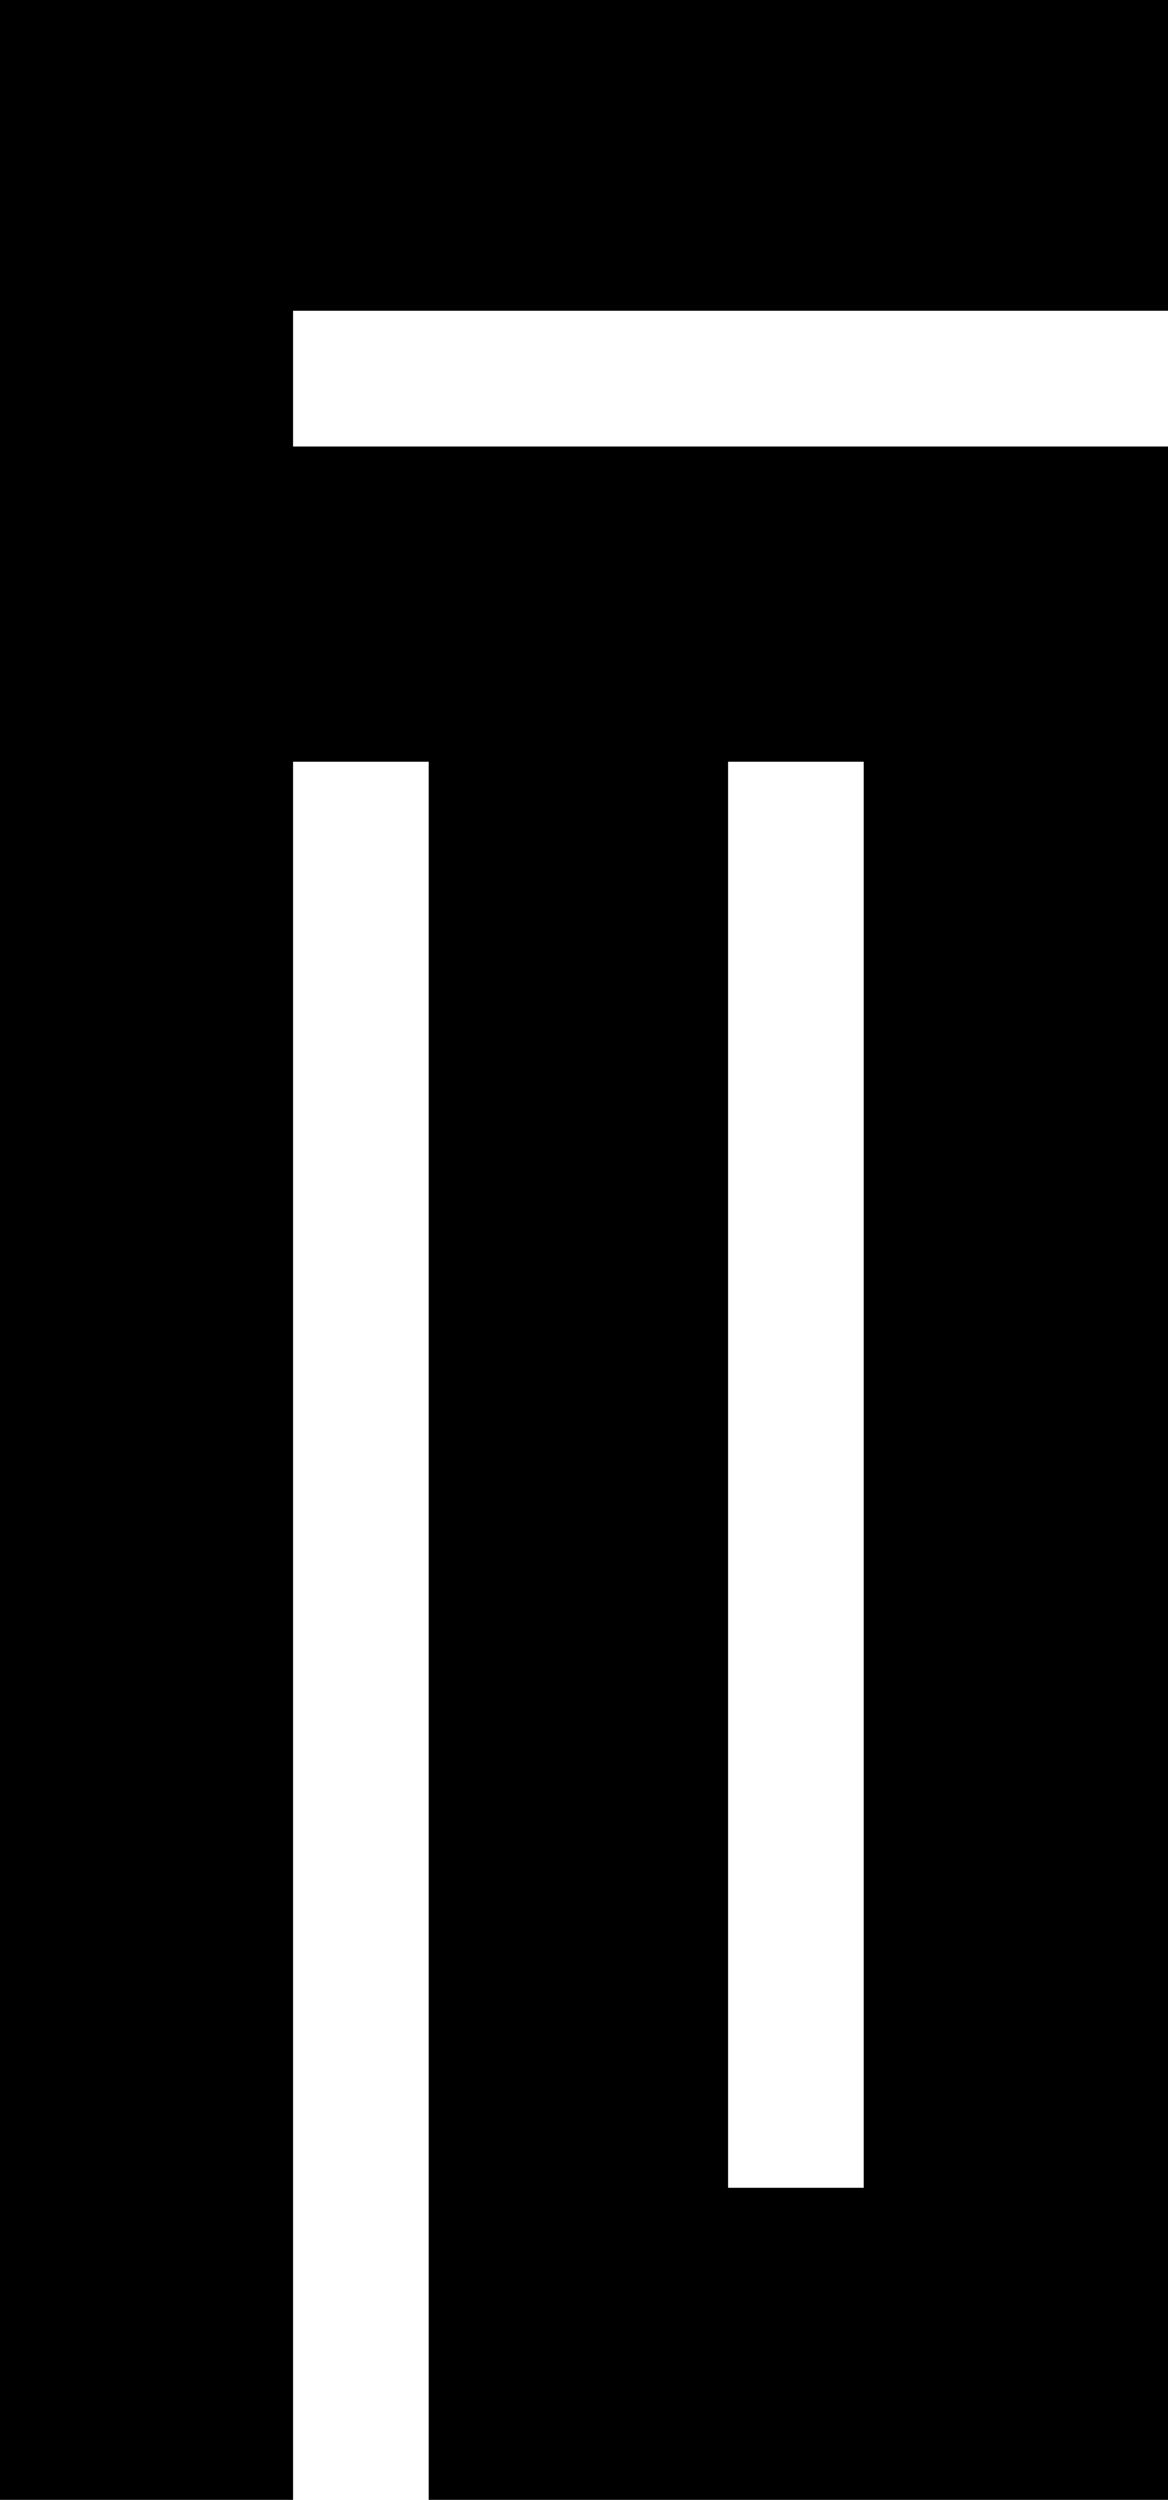 <svg enable-background="new 0 0 16.448 35.177" viewBox="0 0 16.448 35.177" xmlns="http://www.w3.org/2000/svg"><path d="m10.253 10.719h1.91v20.067h-1.91zm-10.253-10.719v35.177h4.127v-24.458h1.91v24.458h10.411v-28.894h-12.321v-1.91h12.321v-4.373z"/></svg>